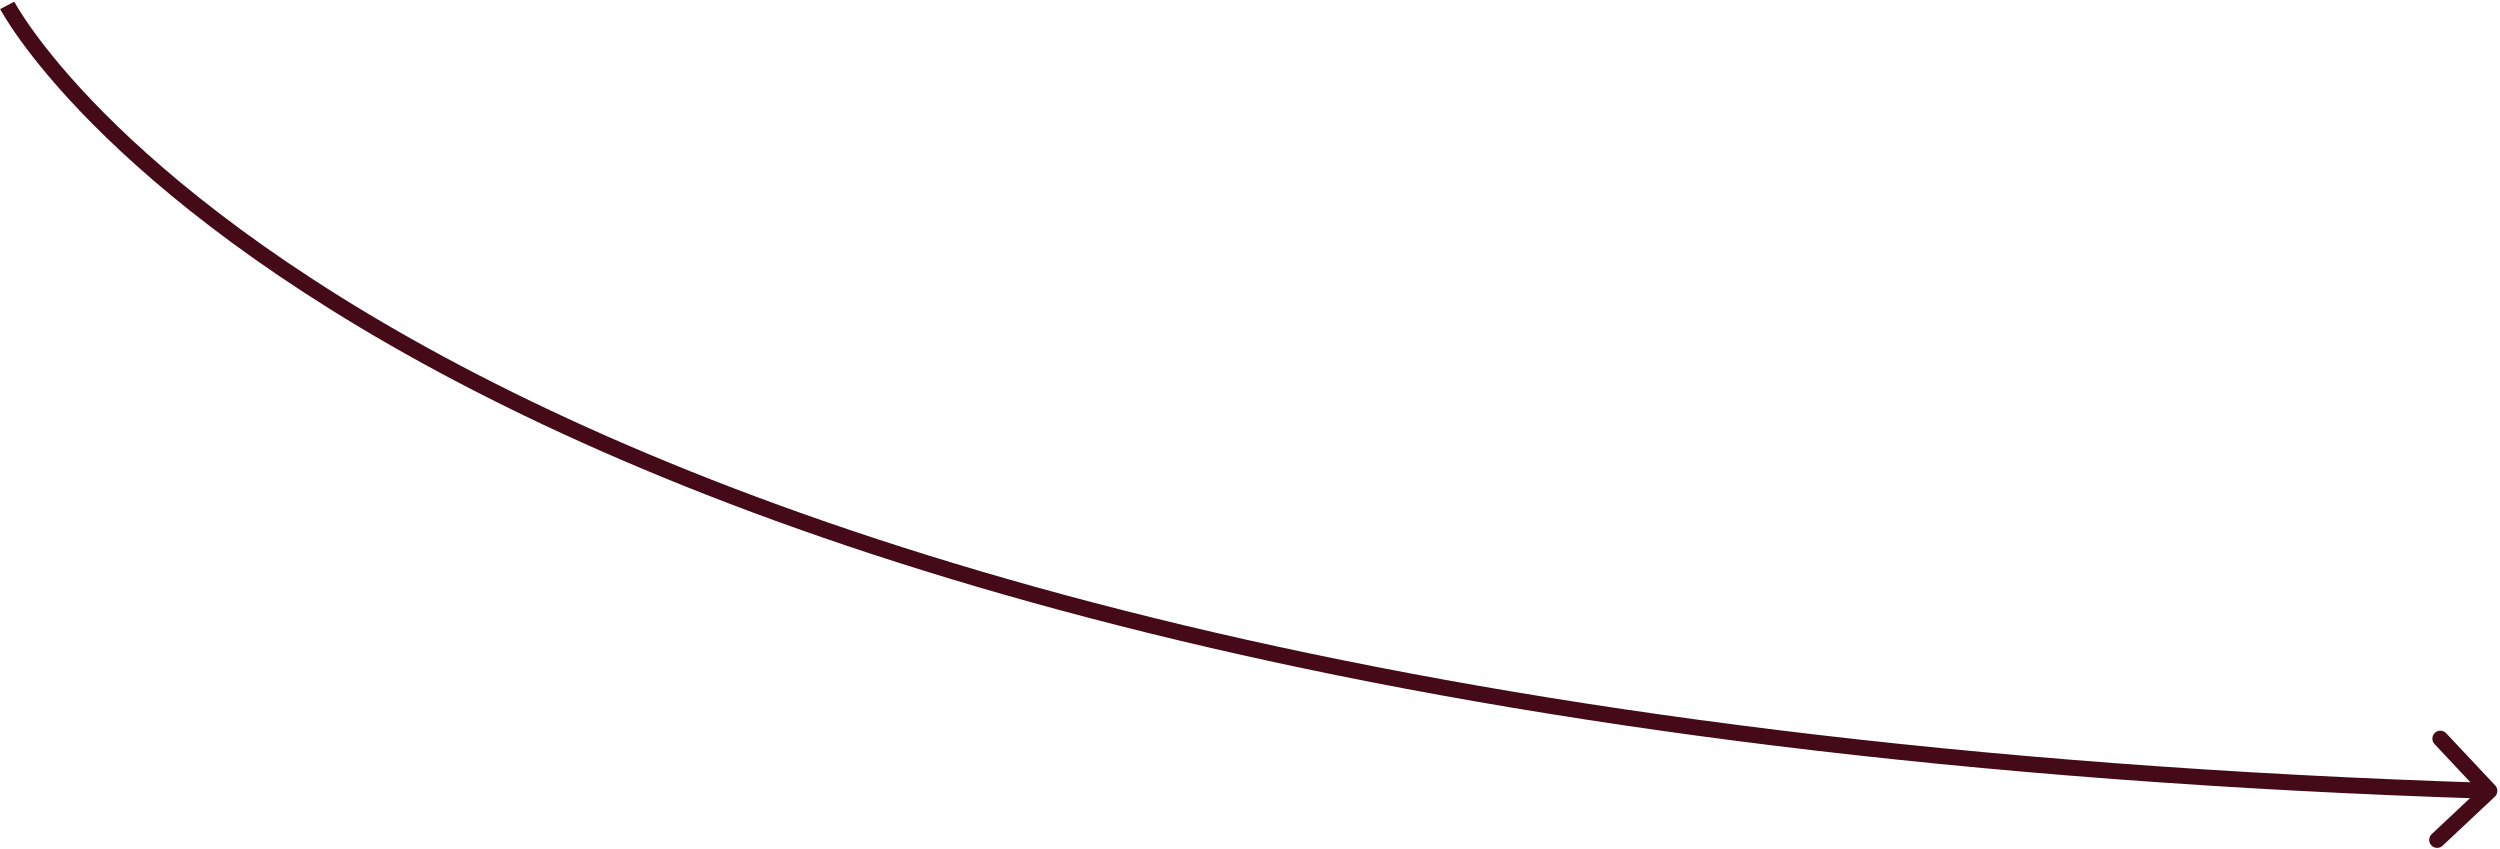 <svg width="471" height="160" viewBox="0 0 471 160" fill="none" xmlns="http://www.w3.org/2000/svg">
<path d="M470.027 150.093C470.631 149.526 470.661 148.577 470.094 147.973L460.853 138.131C460.286 137.527 459.337 137.497 458.733 138.064C458.129 138.631 458.099 139.581 458.666 140.184L466.88 148.933L458.131 157.147C457.527 157.714 457.497 158.663 458.064 159.267C458.631 159.871 459.581 159.901 460.185 159.334L470.027 150.093ZM1.363 1.013C0.032 1.706 0.033 1.708 0.034 1.71C0.035 1.712 0.037 1.715 0.038 1.718C0.042 1.724 0.046 1.732 0.051 1.742C0.062 1.763 0.077 1.791 0.097 1.828C0.137 1.901 0.195 2.006 0.272 2.142C0.426 2.414 0.658 2.811 0.974 3.325C1.607 4.351 2.578 5.844 3.952 7.739C6.699 11.529 11.054 16.929 17.515 23.432C30.439 36.44 51.784 53.853 85.544 71.637C153.06 107.201 270.208 144.231 468.953 150.499L469 149L469.047 147.501C270.623 141.243 153.952 104.28 86.942 68.982C53.439 51.335 32.343 34.1 19.643 21.318C13.293 14.926 9.039 9.645 6.381 5.978C5.052 4.145 4.122 2.715 3.528 1.751C3.231 1.269 3.019 0.904 2.882 0.663C2.814 0.542 2.765 0.453 2.734 0.396C2.718 0.367 2.707 0.347 2.7 0.334C2.697 0.328 2.695 0.324 2.694 0.321C2.693 0.32 2.693 0.32 2.693 0.32C2.693 0.32 2.693 0.321 1.363 1.013Z" fill="#440A18"/>
</svg>
